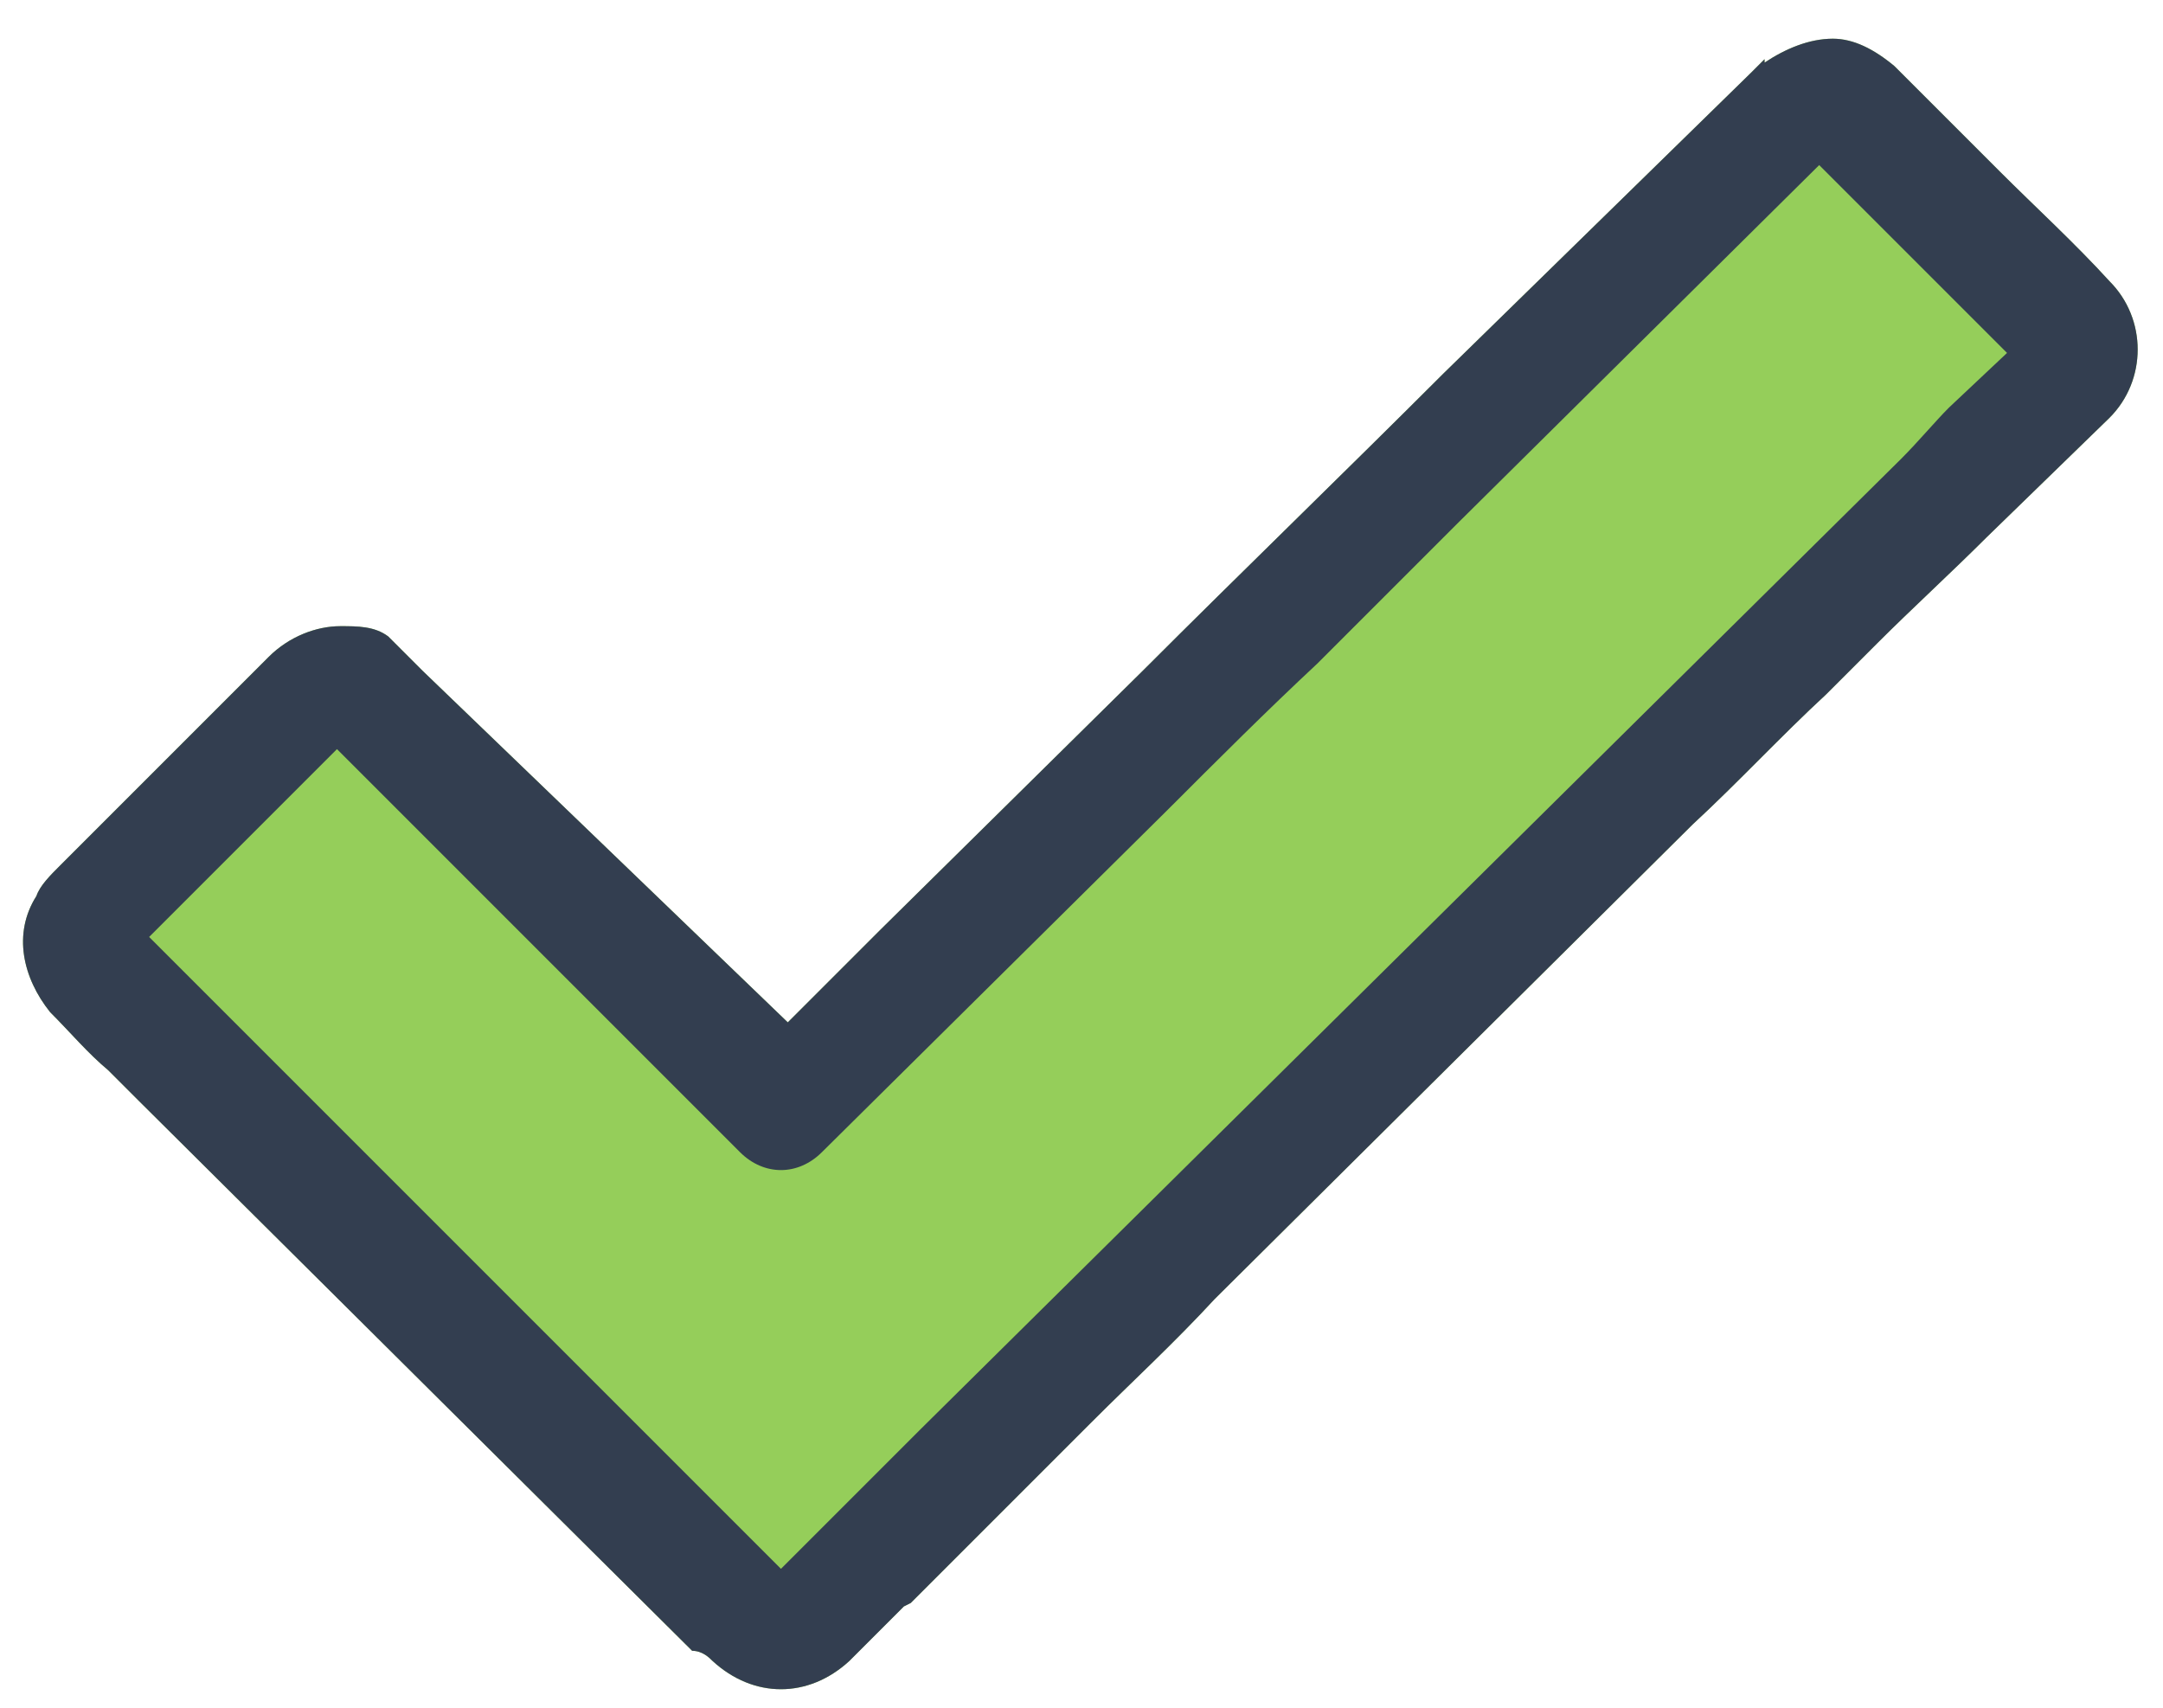 <svg width="38" height="30" viewBox="0 0 38 30" fill="none" xmlns="http://www.w3.org/2000/svg">
<path d="M12.52 29.18C13.24 29.84 14.2 29.84 14.92 29.18C15.22 28.88 15.58 28.52 15.88 28.22L16 28.16C16.42 27.74 16.78 27.38 17.14 27.02C17.5 26.66 17.86 26.3 18.22 25.94L19.18 24.98C19.9 24.26 20.62 23.6 21.34 22.82L29.74 14.48C30.52 13.76 31.3 12.92 32.08 12.2L32.98 11.3C33.58 10.7 34.3 10.04 34.9 9.44L37.06 7.34C37.72 6.68 37.72 5.6 37.06 4.94C36.46 4.28 35.74 3.62 35.14 3.02C34.84 2.72 34.48 2.36 34.18 2.06L33.28 1.16C32.92 0.86 32.56 0.68 32.2 0.68C31.78 0.68 31.36 0.86 31 1.1V1.04L30.94 1.1C30.82 1.22 30.82 1.22 30.76 1.28L25.36 6.56C23.62 8.3 21.82 10.04 20.08 11.78L15.46 16.34C15.28 16.52 14.98 16.82 14.74 17.06L13.84 17.96L7.42 11.78C7.24 11.6 7 11.36 6.82 11.18C6.58 11 6.28 11 5.98 11C5.56 11 5.08 11.18 4.72 11.54L1.06 15.2C0.88 15.38 0.7 15.56 0.64 15.74C0.22 16.4 0.4 17.18 0.88 17.78C1.24 18.14 1.54 18.5 1.9 18.8C2.08 18.98 2.26 19.16 2.44 19.34L12.16 29C12.34 29 12.46 29.12 12.52 29.18Z" fill="#95CE5A"/>
<path d="M12.52 29.18C13.24 29.84 14.2 29.84 14.92 29.18C15.22 28.88 15.58 28.52 15.88 28.22L16 28.16C16.42 27.74 16.78 27.38 17.14 27.02C17.5 26.66 17.86 26.3 18.22 25.94L19.18 24.98C19.9 24.26 20.62 23.6 21.34 22.82L29.74 14.48C30.52 13.76 31.3 12.92 32.08 12.2L32.98 11.3C33.58 10.7 34.3 10.04 34.9 9.44L37.06 7.34C37.72 6.68 37.72 5.6 37.06 4.94C36.46 4.28 35.74 3.62 35.14 3.02C34.84 2.72 34.48 2.36 34.18 2.06L33.28 1.16C32.92 0.86 32.56 0.68 32.2 0.68C31.78 0.68 31.36 0.86 31 1.1V1.04L30.94 1.1C30.82 1.22 30.82 1.22 30.76 1.28L25.36 6.56C23.62 8.3 21.82 10.04 20.08 11.78L15.46 16.34C15.28 16.52 14.98 16.82 14.74 17.06L13.84 17.96L7.42 11.78C7.24 11.6 7 11.36 6.82 11.18C6.58 11 6.28 11 5.98 11C5.56 11 5.08 11.18 4.72 11.54L1.06 15.2C0.88 15.38 0.7 15.56 0.64 15.74C0.22 16.4 0.4 17.18 0.88 17.78C1.24 18.14 1.54 18.5 1.9 18.8C2.08 18.98 2.26 19.16 2.44 19.34L12.16 29C12.34 29 12.46 29.12 12.52 29.18ZM3.34 15.74C3.46 15.62 3.52 15.56 3.64 15.44L5.92 13.16L13 20.24C13.42 20.66 14.02 20.66 14.44 20.24L20.5 14.24C21.4 13.34 22.24 12.5 23.14 11.66C23.98 10.82 24.82 9.98 25.6 9.2L31.96 2.9L35.26 6.2L34.24 7.16C34 7.4 33.7 7.76 33.4 8.06L16.18 25.1C15.88 25.4 15.52 25.76 15.22 26.06L13.72 27.56L12.82 26.66L2.62 16.46L3.34 15.74Z" fill="#333E50"/>
</svg>
